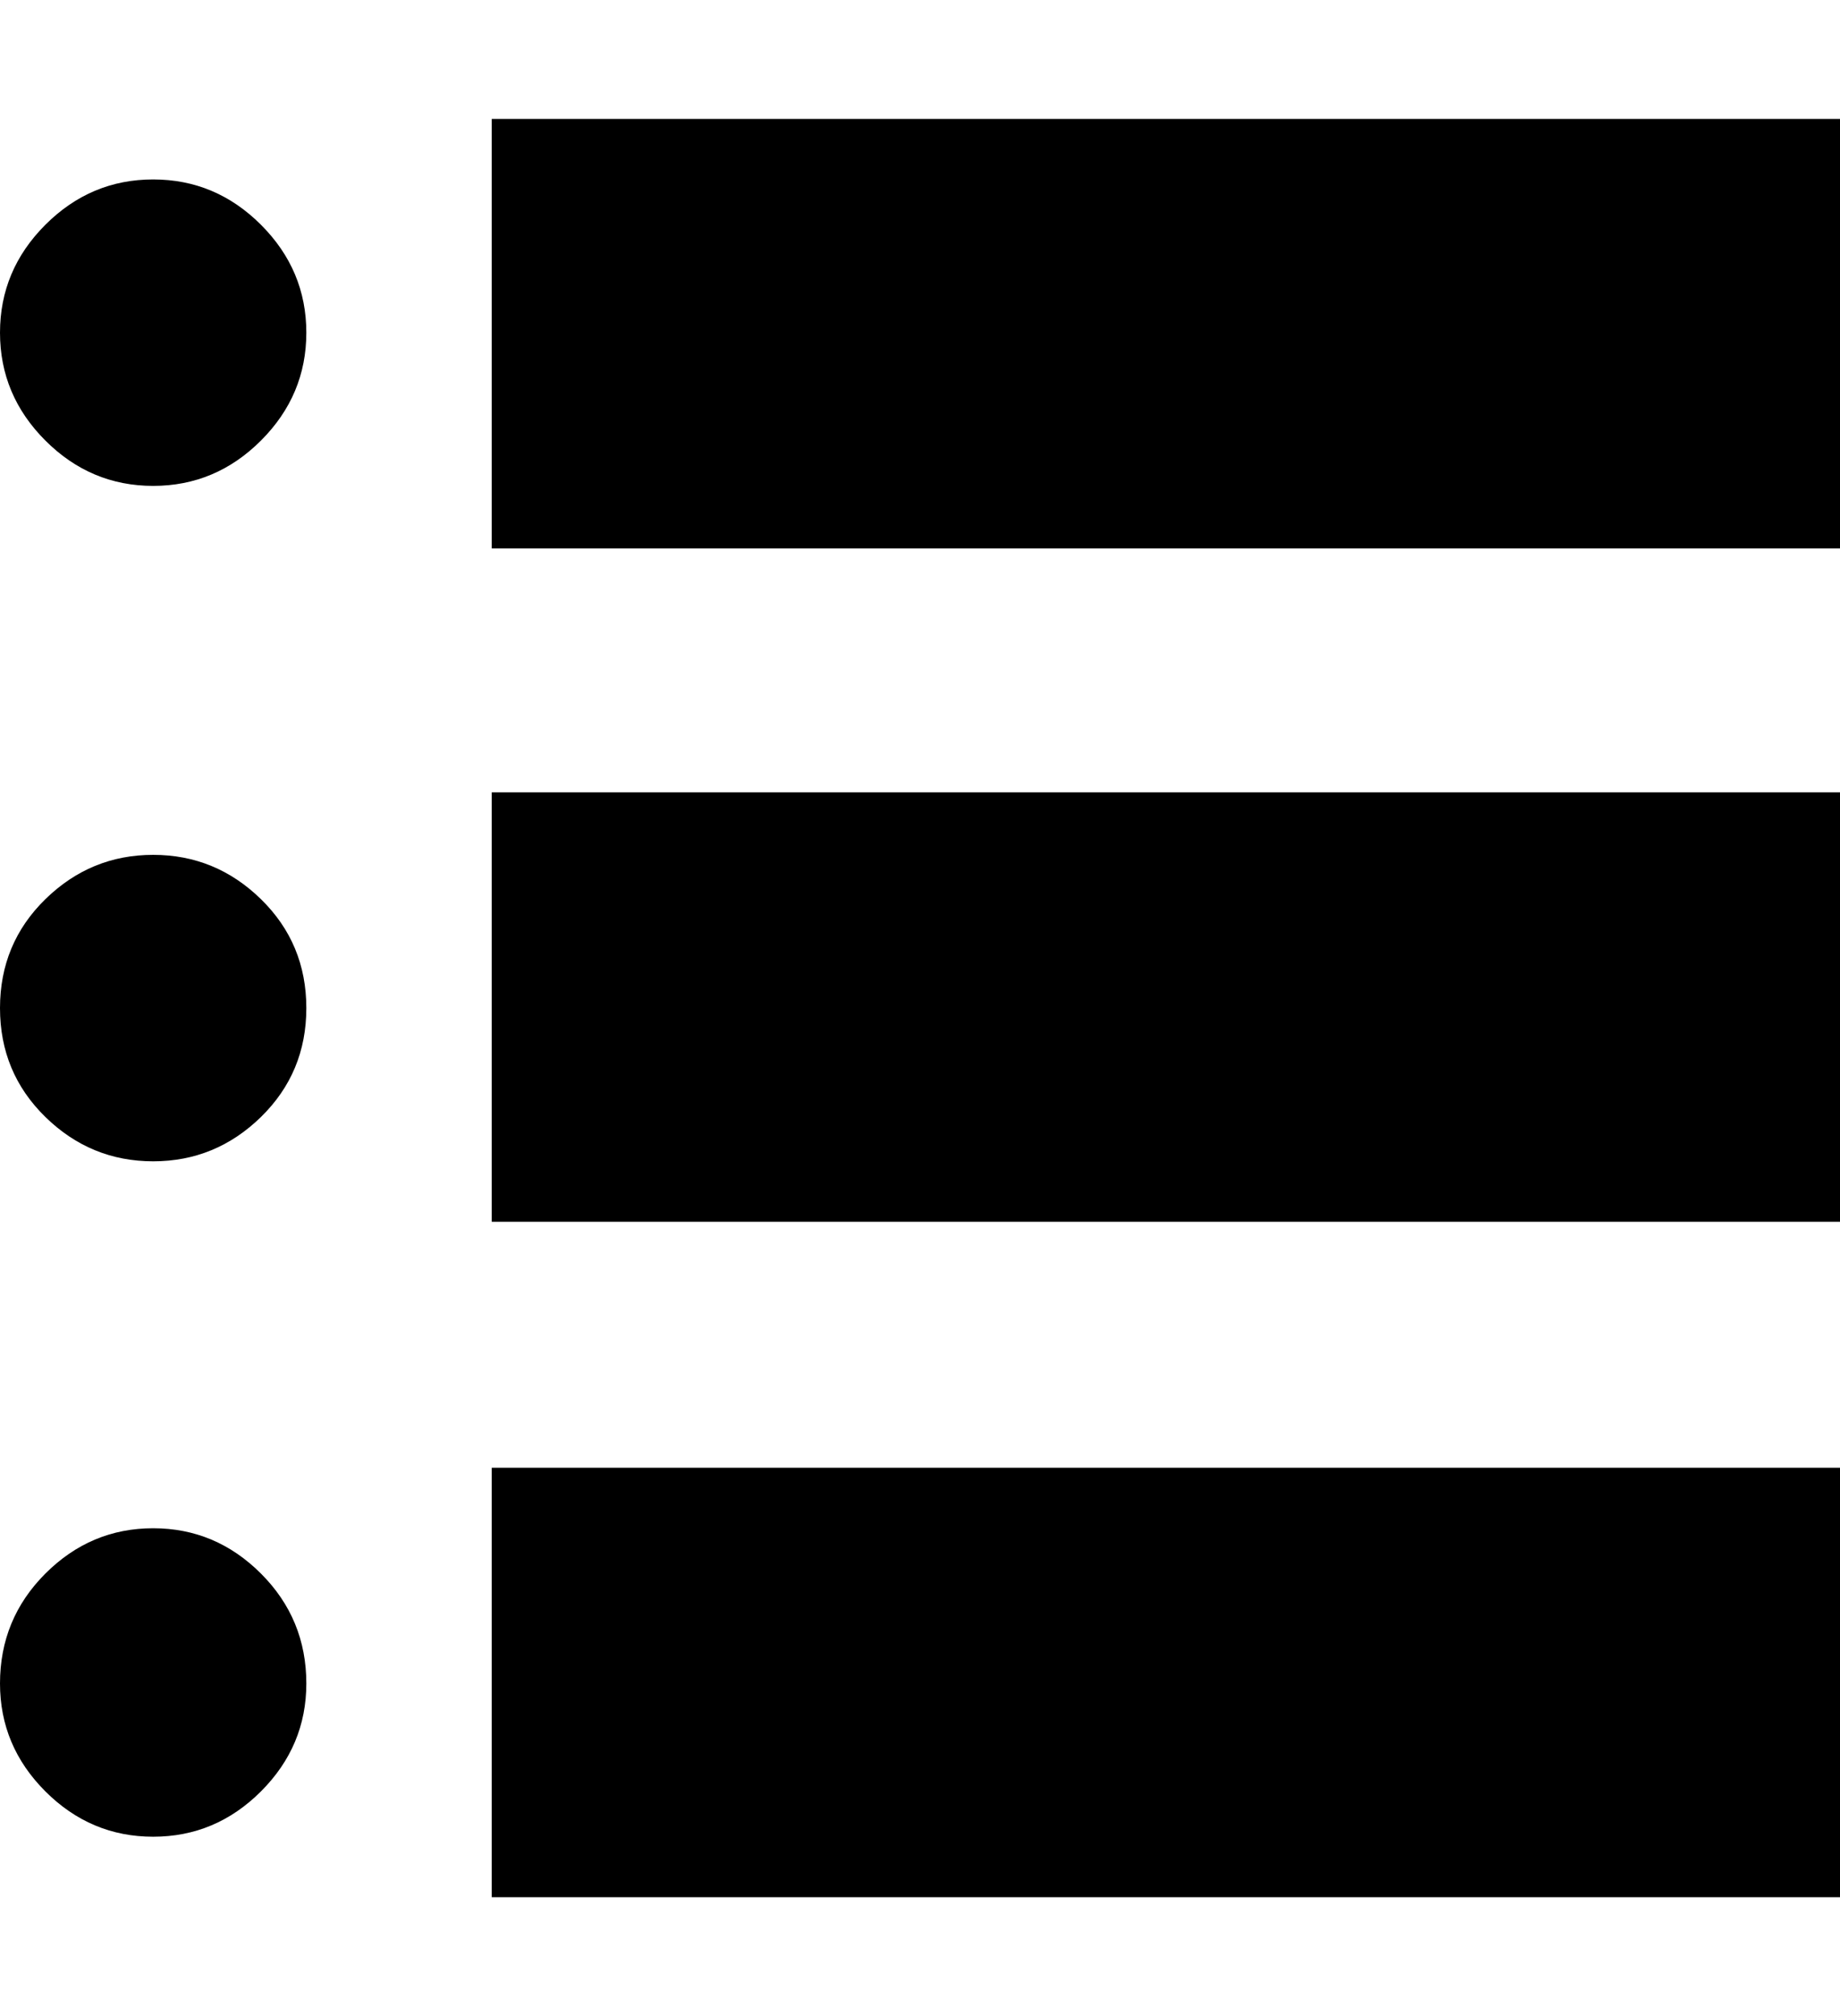 <svg height="1000px" width="913px" xmlns="http://www.w3.org/2000/svg">
  <g>
    <path d="M913 59c0 0 0 213 0 213c0 0 -669 0 -669 0c0 0 0 -213 0 -213c0 0 669 0 669 0c0 0 0 0 0 0m0 334c0 0 0 213 0 213c0 0 -669 0 -669 0c0 0 0 -213 0 -213c0 0 669 0 669 0c0 0 0 0 0 0m-761 -228c0 20.667 -7.5 38.5 -22.5 53.5c-15 15 -32.833 22.5 -53.5 22.5c-20.667 0 -38.5 -7.5 -53.5 -22.5c-15 -15 -22.5 -32.833 -22.5 -53.5c0 -20.667 7.5 -38.5 22.5 -53.5c15 -15 32.833 -22.5 53.5 -22.5c20.667 0 38.5 7.5 53.5 22.5c15 15 22.5 32.833 22.5 53.5c0 0 0 0 0 0m761 563c0 0 0 213 0 213c0 0 -669 0 -669 0c0 0 0 -213 0 -213c0 0 669 0 669 0c0 0 0 0 0 0m-761 -228c0 21.333 -7.5 39.333 -22.5 54c-15 14.667 -32.833 22 -53.5 22c-20.667 0 -38.5 -7.333 -53.5 -22c-15 -14.667 -22.5 -32.667 -22.5 -54c0 -21.333 7.5 -39.333 22.5 -54c15 -14.667 32.833 -22 53.5 -22c20.667 0 38.5 7.333 53.5 22c15 14.667 22.5 32.667 22.5 54c0 0 0 0 0 0m0 335c0 20.667 -7.5 38.5 -22.5 53.5c-15 15 -32.833 22.5 -53.5 22.5c-20.667 0 -38.5 -7.5 -53.5 -22.5c-15 -15 -22.5 -32.833 -22.5 -53.5c0 -21.333 7.5 -39.5 22.5 -54.5c15 -15 32.833 -22.5 53.5 -22.5c20.667 0 38.5 7.5 53.5 22.5c15 15 22.5 33.167 22.5 54.5c0 0 0 0 0 0" />
  </g>
</svg>